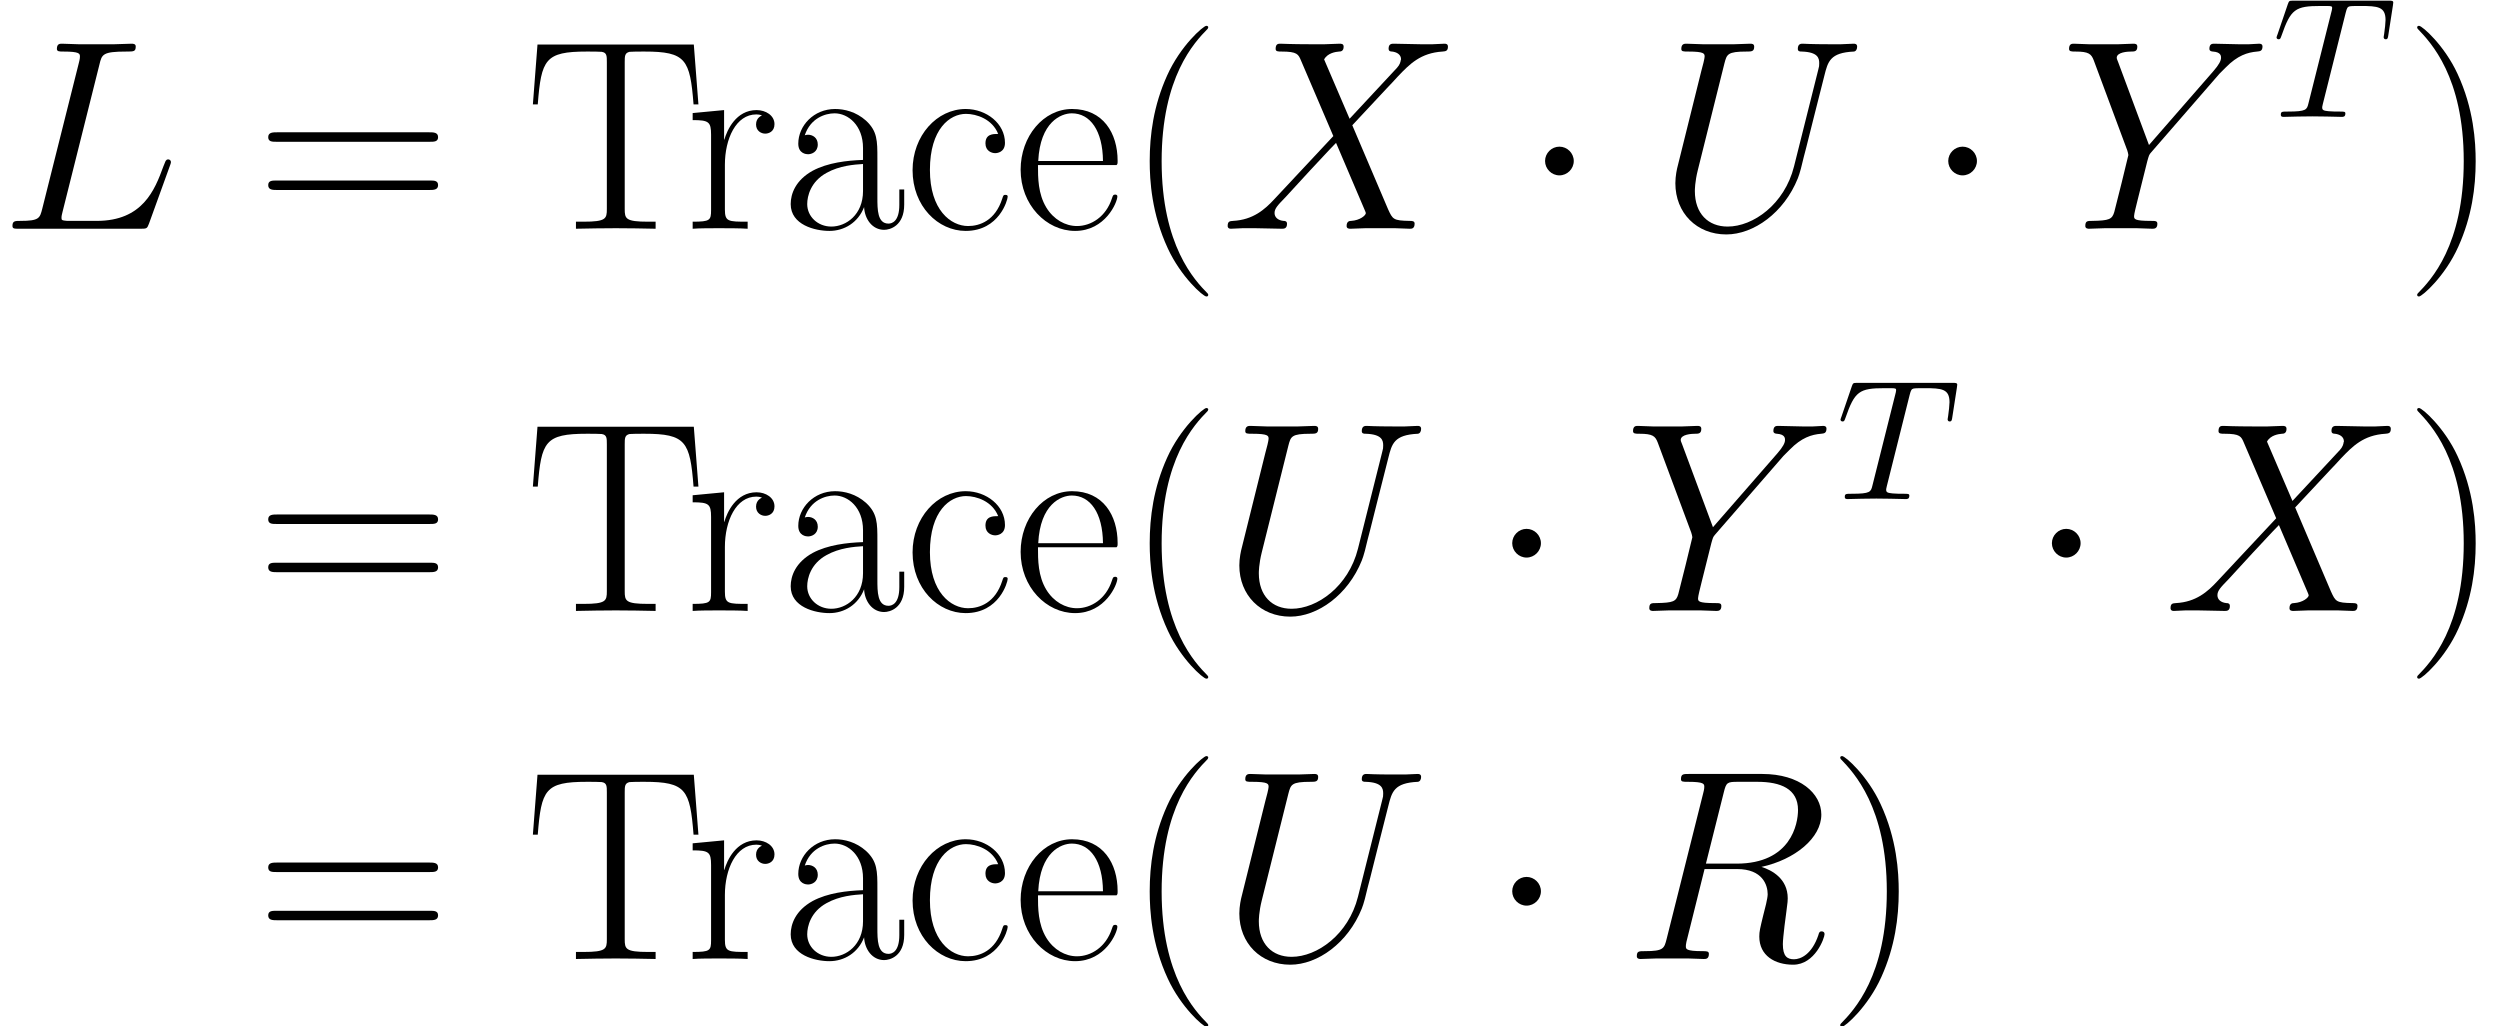 <?xml version='1.0'?>
<!-- This file was generated by dvisvgm 1.9.2 -->
<svg height='65.212pt' version='1.1' viewBox='72.997 -60.938 158.858 65.212' width='158.858pt' xmlns='http://www.w3.org/2000/svg' xmlns:xlink='http://www.w3.org/1999/xlink'>
<defs>
<path d='M3.305 -4.304C3.305 -4.803 2.892 -5.216 2.393 -5.216S1.481 -4.803 1.481 -4.304S1.894 -3.391 2.393 -3.391S3.305 -3.805 3.305 -4.304Z' id='g0-1'/>
<path d='M6.318 -10.433C6.473 -11.087 6.525 -11.259 8.04 -11.259C8.504 -11.259 8.625 -11.259 8.625 -11.586C8.625 -11.758 8.436 -11.758 8.367 -11.758C8.022 -11.758 7.626 -11.724 7.282 -11.724H4.975C4.648 -11.724 4.269 -11.758 3.942 -11.758C3.805 -11.758 3.615 -11.758 3.615 -11.431C3.615 -11.259 3.77 -11.259 4.028 -11.259C5.079 -11.259 5.079 -11.121 5.079 -10.932C5.079 -10.897 5.079 -10.794 5.01 -10.536L2.686 -1.274C2.531 -0.671 2.496 -0.499 1.291 -0.499C0.964 -0.499 0.792 -0.499 0.792 -0.189C0.792 0 0.895 0 1.24 0H8.952C9.331 0 9.348 -0.017 9.468 -0.327L10.794 -3.994C10.829 -4.08 10.863 -4.183 10.863 -4.235C10.863 -4.338 10.777 -4.407 10.691 -4.407C10.674 -4.407 10.588 -4.407 10.553 -4.338C10.519 -4.321 10.519 -4.287 10.381 -3.96C9.83 -2.445 9.055 -0.499 6.146 -0.499H4.493C4.252 -0.499 4.218 -0.499 4.114 -0.516C3.925 -0.534 3.908 -0.568 3.908 -0.706C3.908 -0.826 3.942 -0.93 3.977 -1.085L6.318 -10.433Z' id='g2-76'/>
<path d='M6.335 -10.588C6.49 -11.225 6.559 -11.259 7.23 -11.259H8.47C9.951 -11.259 11.052 -10.811 11.052 -9.468C11.052 -8.591 10.605 -6.06 7.144 -6.06H5.199L6.335 -10.588ZM8.728 -5.853C10.863 -6.318 12.533 -7.695 12.533 -9.176C12.533 -10.519 11.173 -11.758 8.78 -11.758H4.114C3.77 -11.758 3.615 -11.758 3.615 -11.431C3.615 -11.259 3.736 -11.259 4.063 -11.259C5.096 -11.259 5.096 -11.121 5.096 -10.932C5.096 -10.897 5.096 -10.794 5.027 -10.536L2.703 -1.274C2.548 -0.671 2.513 -0.499 1.326 -0.499C0.93 -0.499 0.809 -0.499 0.809 -0.172C0.809 0 0.998 0 1.05 0C1.36 0 1.722 -0.034 2.049 -0.034H4.08C4.39 -0.034 4.751 0 5.061 0C5.199 0 5.388 0 5.388 -0.327C5.388 -0.499 5.233 -0.499 4.975 -0.499C3.925 -0.499 3.925 -0.637 3.925 -0.809C3.925 -0.826 3.925 -0.947 3.96 -1.085L5.113 -5.716H7.179C8.814 -5.716 9.124 -4.683 9.124 -4.114C9.124 -3.856 8.952 -3.185 8.832 -2.737C8.642 -1.945 8.591 -1.756 8.591 -1.429C8.591 -0.207 9.589 0.362 10.742 0.362C12.137 0.362 12.739 -1.343 12.739 -1.584C12.739 -1.704 12.653 -1.756 12.55 -1.756C12.412 -1.756 12.378 -1.653 12.344 -1.515C11.93 -0.293 11.225 0.017 10.794 0.017S10.088 -0.172 10.088 -0.947C10.088 -1.36 10.295 -2.927 10.312 -3.013C10.398 -3.65 10.398 -3.719 10.398 -3.856C10.398 -5.113 9.382 -5.647 8.728 -5.853Z' id='g2-82'/>
<path d='M8.711 -3.96C8.108 -1.549 6.111 -0.138 4.493 -0.138C3.254 -0.138 2.41 -0.964 2.41 -2.393C2.41 -2.462 2.41 -2.978 2.6 -3.736L4.287 -10.501C4.442 -11.087 4.476 -11.259 5.698 -11.259C6.008 -11.259 6.18 -11.259 6.18 -11.569C6.18 -11.758 6.025 -11.758 5.922 -11.758C5.612 -11.758 5.251 -11.724 4.924 -11.724H2.892C2.565 -11.724 2.204 -11.758 1.876 -11.758C1.756 -11.758 1.549 -11.758 1.549 -11.431C1.549 -11.259 1.67 -11.259 1.997 -11.259C3.03 -11.259 3.03 -11.121 3.03 -10.932C3.03 -10.829 2.909 -10.329 2.823 -10.037L1.326 -4.011C1.274 -3.822 1.171 -3.357 1.171 -2.892C1.171 -0.998 2.531 0.362 4.407 0.362C6.146 0.362 8.074 -1.016 8.952 -3.202C9.073 -3.495 9.227 -4.097 9.331 -4.562C9.503 -5.182 9.864 -6.697 9.985 -7.144L10.639 -9.727C10.863 -10.622 11.001 -11.19 12.516 -11.259C12.653 -11.276 12.722 -11.414 12.722 -11.569C12.722 -11.758 12.567 -11.758 12.498 -11.758C12.257 -11.758 11.947 -11.724 11.707 -11.724H10.897C9.83 -11.724 9.279 -11.758 9.262 -11.758C9.159 -11.758 8.952 -11.758 8.952 -11.431C8.952 -11.259 9.09 -11.259 9.21 -11.259C10.243 -11.225 10.312 -10.829 10.312 -10.519C10.312 -10.364 10.312 -10.312 10.243 -10.071L8.711 -3.96Z' id='g2-85'/>
<path d='M8.177 -6.989L6.559 -10.76C6.783 -11.173 7.299 -11.242 7.506 -11.259C7.609 -11.259 7.799 -11.276 7.799 -11.569C7.799 -11.758 7.644 -11.758 7.54 -11.758C7.248 -11.758 6.903 -11.724 6.611 -11.724H5.612C4.562 -11.724 3.805 -11.758 3.787 -11.758C3.65 -11.758 3.478 -11.758 3.478 -11.431C3.478 -11.259 3.632 -11.259 3.856 -11.259C4.855 -11.259 4.924 -11.087 5.096 -10.674L7.144 -5.888L3.409 -1.894C2.789 -1.222 2.049 -0.568 0.775 -0.499C0.568 -0.482 0.43 -0.482 0.43 -0.172C0.43 -0.121 0.448 0 0.637 0C0.878 0 1.136 -0.034 1.377 -0.034H2.186C2.737 -0.034 3.34 0 3.873 0C3.994 0 4.201 0 4.201 -0.31C4.201 -0.482 4.08 -0.499 3.977 -0.499C3.632 -0.534 3.409 -0.723 3.409 -0.998C3.409 -1.291 3.615 -1.498 4.114 -2.014L5.647 -3.684C6.025 -4.08 6.938 -5.079 7.317 -5.457L9.124 -1.222C9.141 -1.188 9.21 -1.016 9.21 -0.998C9.21 -0.844 8.832 -0.534 8.281 -0.499C8.177 -0.499 7.988 -0.482 7.988 -0.172C7.988 0 8.16 0 8.246 0C8.539 0 8.883 -0.034 9.176 -0.034H11.069C11.379 -0.034 11.707 0 11.999 0C12.12 0 12.309 0 12.309 -0.327C12.309 -0.499 12.137 -0.499 11.982 -0.499C10.949 -0.516 10.915 -0.603 10.622 -1.24L8.349 -6.576L10.536 -8.918C10.708 -9.09 11.104 -9.52 11.259 -9.692C11.999 -10.467 12.688 -11.173 14.082 -11.259C14.254 -11.276 14.427 -11.276 14.427 -11.569C14.427 -11.758 14.272 -11.758 14.203 -11.758C13.962 -11.758 13.704 -11.724 13.463 -11.724H12.671C12.12 -11.724 11.517 -11.758 10.983 -11.758C10.863 -11.758 10.656 -11.758 10.656 -11.448C10.656 -11.276 10.777 -11.259 10.88 -11.259C11.156 -11.225 11.448 -11.087 11.448 -10.76L11.431 -10.725C11.414 -10.605 11.379 -10.433 11.19 -10.226L8.177 -6.989Z' id='g2-88'/>
<path d='M10.123 -9.847L10.519 -10.243C11.276 -11.018 11.913 -11.207 12.516 -11.259C12.705 -11.276 12.86 -11.293 12.86 -11.586C12.86 -11.758 12.688 -11.758 12.653 -11.758C12.447 -11.758 12.223 -11.724 12.016 -11.724H11.31C10.811 -11.724 10.278 -11.758 9.796 -11.758C9.675 -11.758 9.486 -11.758 9.486 -11.431C9.486 -11.276 9.658 -11.259 9.71 -11.259C10.226 -11.225 10.226 -10.966 10.226 -10.863C10.226 -10.674 10.088 -10.415 9.744 -10.019L5.647 -5.32L3.701 -10.553C3.598 -10.794 3.598 -10.829 3.598 -10.863C3.598 -11.225 4.304 -11.259 4.51 -11.259S4.906 -11.259 4.906 -11.569C4.906 -11.758 4.751 -11.758 4.648 -11.758C4.356 -11.758 4.011 -11.724 3.719 -11.724H1.808C1.498 -11.724 1.171 -11.758 0.878 -11.758C0.757 -11.758 0.568 -11.758 0.568 -11.431C0.568 -11.259 0.723 -11.259 0.981 -11.259C1.825 -11.259 1.98 -11.104 2.135 -10.708L4.269 -4.975C4.287 -4.924 4.338 -4.734 4.338 -4.683S3.495 -1.24 3.443 -1.067C3.305 -0.603 3.133 -0.516 2.031 -0.499C1.739 -0.499 1.601 -0.499 1.601 -0.172C1.601 0 1.79 0 1.842 0C2.152 0 2.513 -0.034 2.841 -0.034H4.872C5.182 -0.034 5.543 0 5.853 0C5.974 0 6.18 0 6.18 -0.31C6.18 -0.499 6.06 -0.499 5.767 -0.499C4.7 -0.499 4.7 -0.62 4.7 -0.809C4.7 -0.93 4.838 -1.481 4.924 -1.825L5.543 -4.304C5.647 -4.665 5.647 -4.7 5.802 -4.872L10.123 -9.847Z' id='g2-89'/>
<path d='M5.268 4.201C5.268 4.183 5.268 4.149 5.216 4.097C4.424 3.288 2.307 1.085 2.307 -4.287S4.39 -11.844 5.233 -12.705C5.233 -12.722 5.268 -12.757 5.268 -12.808S5.216 -12.894 5.147 -12.894C4.958 -12.894 3.495 -11.62 2.651 -9.727C1.79 -7.816 1.549 -5.957 1.549 -4.304C1.549 -3.064 1.67 -0.964 2.703 1.257C3.529 3.047 4.941 4.304 5.147 4.304C5.233 4.304 5.268 4.269 5.268 4.201Z' id='g3-40'/>
<path d='M4.528 -4.287C4.528 -5.526 4.407 -7.626 3.374 -9.847C2.548 -11.638 1.136 -12.894 0.93 -12.894C0.878 -12.894 0.809 -12.877 0.809 -12.791C0.809 -12.757 0.826 -12.739 0.844 -12.705C1.67 -11.844 3.77 -9.658 3.77 -4.304C3.77 1.067 1.687 3.254 0.844 4.114C0.826 4.149 0.809 4.166 0.809 4.201C0.809 4.287 0.878 4.304 0.93 4.304C1.119 4.304 2.582 3.03 3.426 1.136C4.287 -0.775 4.528 -2.634 4.528 -4.287Z' id='g3-41'/>
<path d='M11.069 -5.526C11.328 -5.526 11.586 -5.526 11.586 -5.819C11.586 -6.129 11.293 -6.129 11.001 -6.129H1.377C1.085 -6.129 0.792 -6.129 0.792 -5.819C0.792 -5.526 1.05 -5.526 1.308 -5.526H11.069ZM11.001 -2.462C11.293 -2.462 11.586 -2.462 11.586 -2.772C11.586 -3.064 11.328 -3.064 11.069 -3.064H1.308C1.05 -3.064 0.792 -3.064 0.792 -2.772C0.792 -2.462 1.085 -2.462 1.377 -2.462H11.001Z' id='g3-61'/>
<path d='M10.708 -11.707H0.775L0.482 -7.902H0.792C1.016 -10.76 1.257 -11.259 3.908 -11.259C4.218 -11.259 4.717 -11.259 4.855 -11.242C5.182 -11.19 5.182 -10.983 5.182 -10.588V-1.257C5.182 -0.637 5.13 -0.448 3.701 -0.448H3.219V0C4.046 -0.017 4.906 -0.034 5.75 -0.034S7.454 -0.017 8.281 0V-0.448H7.799C6.37 -0.448 6.318 -0.637 6.318 -1.257V-10.588C6.318 -10.966 6.318 -11.173 6.628 -11.242C6.766 -11.259 7.265 -11.259 7.575 -11.259C10.209 -11.259 10.467 -10.76 10.691 -7.902H11.001L10.708 -11.707Z' id='g3-84'/>
<path d='M6.198 -4.459C6.198 -5.595 6.198 -6.198 5.475 -6.869C4.838 -7.437 4.097 -7.609 3.512 -7.609C2.152 -7.609 1.171 -6.542 1.171 -5.406C1.171 -4.769 1.687 -4.734 1.79 -4.734C2.014 -4.734 2.41 -4.872 2.41 -5.354C2.41 -5.784 2.083 -5.974 1.79 -5.974C1.722 -5.974 1.635 -5.957 1.584 -5.939C1.945 -7.024 2.875 -7.334 3.478 -7.334C4.338 -7.334 5.285 -6.576 5.285 -5.13V-4.373C4.269 -4.338 3.047 -4.201 2.083 -3.684C0.998 -3.082 0.689 -2.221 0.689 -1.567C0.689 -0.241 2.238 0.138 3.15 0.138C4.097 0.138 4.975 -0.396 5.354 -1.377C5.388 -0.62 5.87 0.069 6.628 0.069C6.989 0.069 7.902 -0.172 7.902 -1.532V-2.496H7.592V-1.515C7.592 -0.465 7.127 -0.327 6.903 -0.327C6.198 -0.327 6.198 -1.222 6.198 -1.98V-4.459ZM5.285 -2.393C5.285 -0.895 4.218 -0.138 3.271 -0.138C2.41 -0.138 1.739 -0.775 1.739 -1.567C1.739 -2.083 1.963 -2.995 2.961 -3.546C3.787 -4.011 4.734 -4.08 5.285 -4.114V-2.393Z' id='g3-97'/>
<path d='M6.008 -6.025C5.681 -6.025 5.199 -6.025 5.199 -5.423C5.199 -4.941 5.595 -4.803 5.819 -4.803C5.939 -4.803 6.439 -4.855 6.439 -5.457C6.439 -6.68 5.268 -7.609 3.942 -7.609C2.118 -7.609 0.568 -5.922 0.568 -3.719C0.568 -1.429 2.186 0.138 3.942 0.138C6.077 0.138 6.611 -1.842 6.611 -2.031C6.611 -2.1 6.594 -2.152 6.473 -2.152S6.335 -2.135 6.266 -1.911C5.819 -0.516 4.838 -0.172 4.097 -0.172C2.995 -0.172 1.67 -1.188 1.67 -3.736C1.67 -6.353 2.944 -7.299 3.96 -7.299C4.631 -7.299 5.629 -6.972 6.008 -6.025Z' id='g3-99'/>
<path d='M6.559 -4.046C6.628 -4.114 6.628 -4.149 6.628 -4.321C6.628 -6.077 5.698 -7.609 3.736 -7.609C1.911 -7.609 0.465 -5.87 0.465 -3.753C0.465 -1.515 2.1 0.138 3.925 0.138C5.853 0.138 6.611 -1.687 6.611 -2.049C6.611 -2.169 6.507 -2.169 6.473 -2.169C6.353 -2.169 6.335 -2.135 6.266 -1.928C5.888 -0.757 4.941 -0.172 4.046 -0.172C3.305 -0.172 2.565 -0.585 2.1 -1.343C1.567 -2.221 1.567 -3.236 1.567 -4.046H6.559ZM1.584 -4.304C1.704 -6.783 3.03 -7.334 3.719 -7.334C4.889 -7.334 5.681 -6.232 5.698 -4.304H1.584Z' id='g3-101'/>
<path d='M2.582 -4.063C2.582 -5.716 3.288 -7.265 4.579 -7.265C4.7 -7.265 4.82 -7.248 4.941 -7.196C4.941 -7.196 4.562 -7.076 4.562 -6.628C4.562 -6.215 4.889 -6.043 5.147 -6.043C5.354 -6.043 5.733 -6.163 5.733 -6.645C5.733 -7.196 5.182 -7.54 4.597 -7.54C3.288 -7.54 2.72 -6.266 2.548 -5.664H2.531V-7.54L0.534 -7.351V-6.903C1.549 -6.903 1.704 -6.8 1.704 -5.974V-1.188C1.704 -0.534 1.635 -0.448 0.534 -0.448V0C0.947 -0.034 1.739 -0.034 2.186 -0.034C2.686 -0.034 3.564 -0.034 4.028 0V-0.448C2.789 -0.448 2.582 -0.448 2.582 -1.222V-4.063Z' id='g3-114'/>
<path d='M4.658 -6.622C4.735 -6.927 4.778 -6.993 4.909 -7.025C5.007 -7.047 5.367 -7.047 5.596 -7.047C6.698 -7.047 7.189 -7.004 7.189 -6.153C7.189 -5.989 7.145 -5.564 7.102 -5.28C7.091 -5.236 7.069 -5.105 7.069 -5.073C7.069 -5.007 7.102 -4.931 7.2 -4.931C7.32 -4.931 7.342 -5.018 7.364 -5.182L7.658 -7.08C7.669 -7.124 7.68 -7.233 7.68 -7.265C7.68 -7.385 7.571 -7.385 7.385 -7.385H1.331C1.069 -7.385 1.058 -7.375 0.982 -7.167L0.327 -5.247C0.316 -5.225 0.262 -5.073 0.262 -5.051C0.262 -4.985 0.316 -4.931 0.393 -4.931C0.502 -4.931 0.513 -4.985 0.578 -5.16C1.167 -6.851 1.451 -7.047 3.065 -7.047H3.491C3.796 -7.047 3.796 -7.004 3.796 -6.916C3.796 -6.851 3.764 -6.72 3.753 -6.687L2.291 -0.862C2.193 -0.458 2.16 -0.338 0.993 -0.338C0.6 -0.338 0.535 -0.338 0.535 -0.131C0.535 0 0.655 0 0.72 0C1.015 0 1.32 -0.022 1.615 -0.022C1.92 -0.022 2.236 -0.033 2.542 -0.033S3.153 -0.022 3.447 -0.022C3.764 -0.022 4.091 0 4.396 0C4.505 0 4.636 0 4.636 -0.218C4.636 -0.338 4.549 -0.338 4.265 -0.338C3.993 -0.338 3.851 -0.338 3.567 -0.36C3.251 -0.393 3.164 -0.425 3.164 -0.6C3.164 -0.611 3.164 -0.665 3.207 -0.829L4.658 -6.622Z' id='g1-84'/>
</defs>
<g id='page1'>
<use x='72.997' xlink:href='#g2-76' y='-46.403'/>
<use x='89.248' xlink:href='#g3-61' y='-46.403'/>
<use x='106.376' xlink:href='#g3-84' y='-46.403'/>
<use x='116.477' xlink:href='#g3-114' y='-46.403'/>
<use x='122.551' xlink:href='#g3-97' y='-46.403'/>
<use x='130.417' xlink:href='#g3-99' y='-46.403'/>
<use x='137.386' xlink:href='#g3-101' y='-46.403'/>
<use x='144.504' xlink:href='#g3-40' y='-46.403'/>
<use x='150.577' xlink:href='#g2-88' y='-46.403'/>
<use x='169.694' xlink:href='#g0-1' y='-46.403'/>
<use x='178.284' xlink:href='#g2-85' y='-46.403'/>
<use x='195.313' xlink:href='#g0-1' y='-46.403'/>
<use x='203.903' xlink:href='#g2-89' y='-46.403'/>
<use x='217.393' xlink:href='#g1-84' y='-53.511'/>
<use x='225.781' xlink:href='#g3-41' y='-46.403'/>
<use x='89.248' xlink:href='#g3-61' y='-22.117'/>
<use x='106.376' xlink:href='#g3-84' y='-22.117'/>
<use x='116.477' xlink:href='#g3-114' y='-22.117'/>
<use x='122.551' xlink:href='#g3-97' y='-22.117'/>
<use x='130.417' xlink:href='#g3-99' y='-22.117'/>
<use x='137.386' xlink:href='#g3-101' y='-22.117'/>
<use x='144.504' xlink:href='#g3-40' y='-22.117'/>
<use x='150.577' xlink:href='#g2-85' y='-22.117'/>
<use x='167.607' xlink:href='#g0-1' y='-22.117'/>
<use x='176.197' xlink:href='#g2-89' y='-22.117'/>
<use x='189.686' xlink:href='#g1-84' y='-29.225'/>
<use x='201.9' xlink:href='#g0-1' y='-22.117'/>
<use x='210.49' xlink:href='#g2-88' y='-22.117'/>
<use x='225.781' xlink:href='#g3-41' y='-22.117'/>
<use x='89.248' xlink:href='#g3-61' y='0'/>
<use x='106.376' xlink:href='#g3-84' y='0'/>
<use x='116.477' xlink:href='#g3-114' y='0'/>
<use x='122.551' xlink:href='#g3-97' y='0'/>
<use x='130.417' xlink:href='#g3-99' y='0'/>
<use x='137.386' xlink:href='#g3-101' y='0'/>
<use x='144.504' xlink:href='#g3-40' y='0'/>
<use x='150.577' xlink:href='#g2-85' y='0'/>
<use x='167.607' xlink:href='#g0-1' y='0'/>
<use x='176.197' xlink:href='#g2-82' y='0'/>
<use x='189.121' xlink:href='#g3-41' y='0'/>
</g>
</svg>
